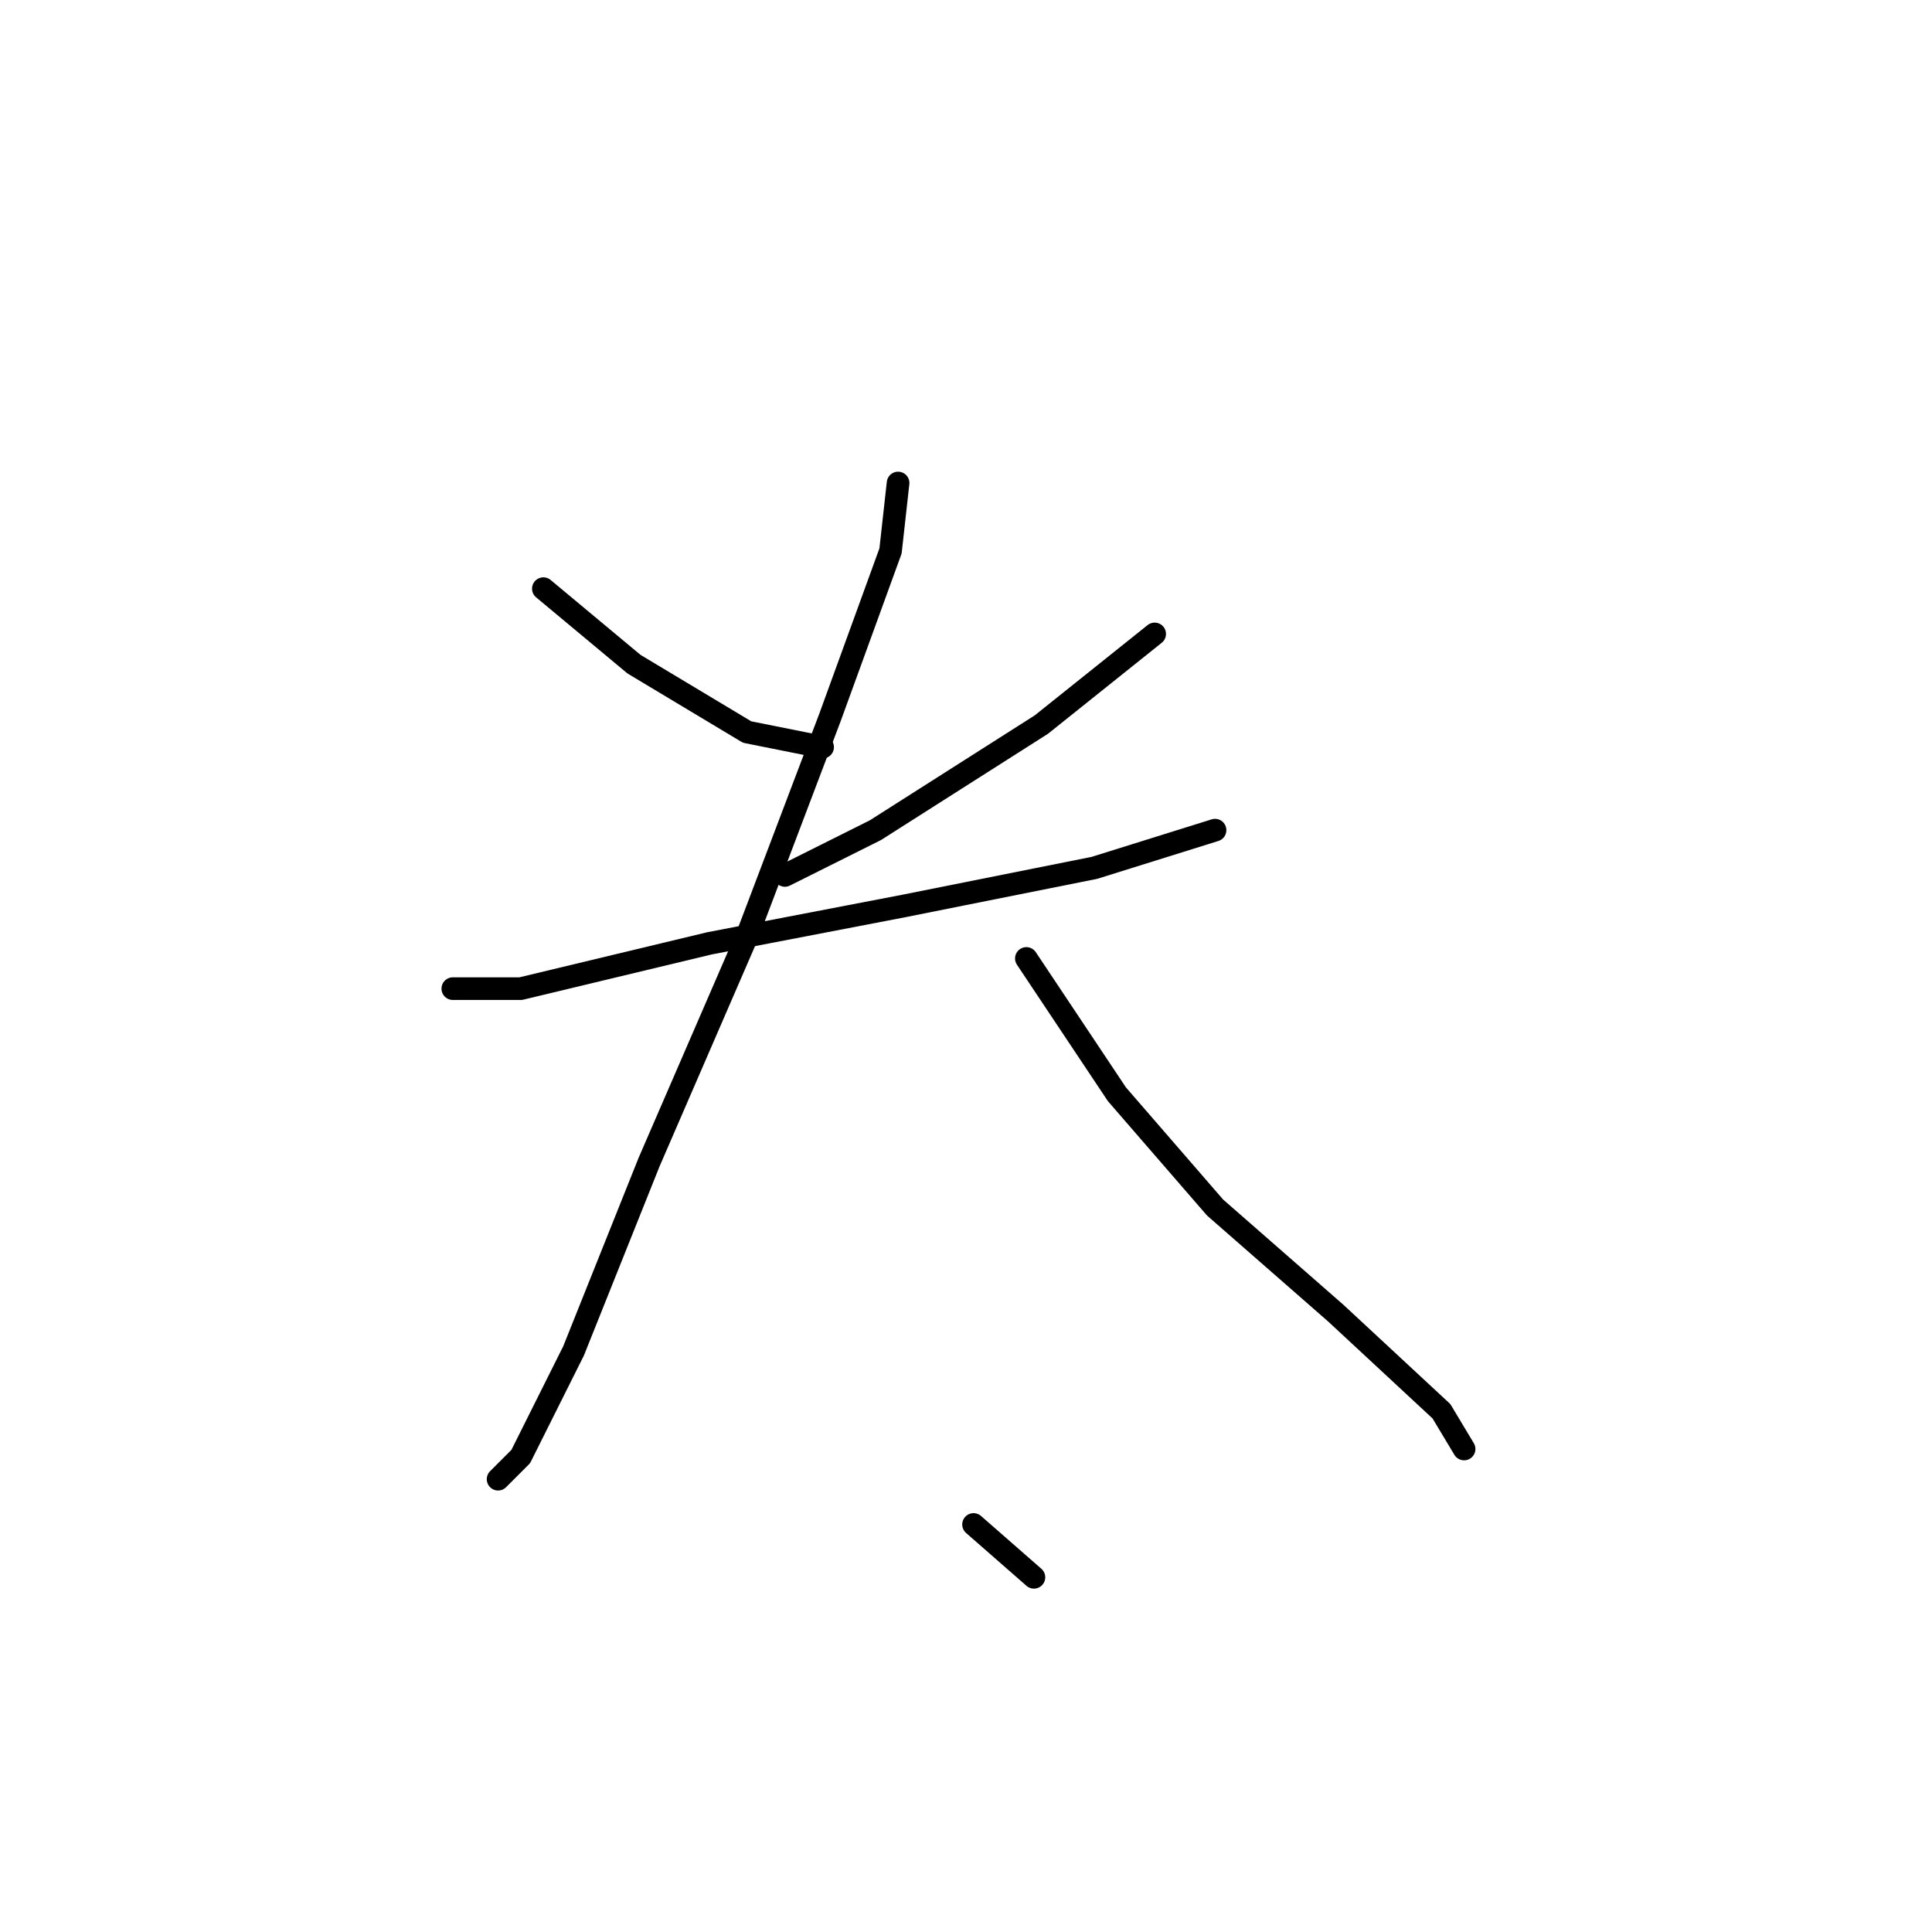 <?xml version="1.0" standalone="no"?>
    <svg width="256" height="256" xmlns="http://www.w3.org/2000/svg" version="1.1">
    <polyline stroke="black" stroke-width="3" stroke-linecap="round" fill="transparent" stroke-linejoin="round" points="72 78 84 88 99 97 109 99 109 99 " />
        <polyline stroke="black" stroke-width="3" stroke-linecap="round" fill="transparent" stroke-linejoin="round" points="153 84 138 96 116 110 104 116 104 116 " />
        <polyline stroke="black" stroke-width="3" stroke-linecap="round" fill="transparent" stroke-linejoin="round" points="60 131 69 131 94 125 120 120 145 115 161 110 161 110 " />
        <polyline stroke="black" stroke-width="3" stroke-linecap="round" fill="transparent" stroke-linejoin="round" points="119 64 118 73 110 95 99 124 86 154 76 179 69 193 66 196 66 196 " />
        <polyline stroke="black" stroke-width="3" stroke-linecap="round" fill="transparent" stroke-linejoin="round" points="136 127 148 145 161 160 177 174 191 187 194 192 194 192 " />
        <polyline stroke="black" stroke-width="3" stroke-linecap="round" fill="transparent" stroke-linejoin="round" points="129 202 137 209 137 209 " />
        </svg>